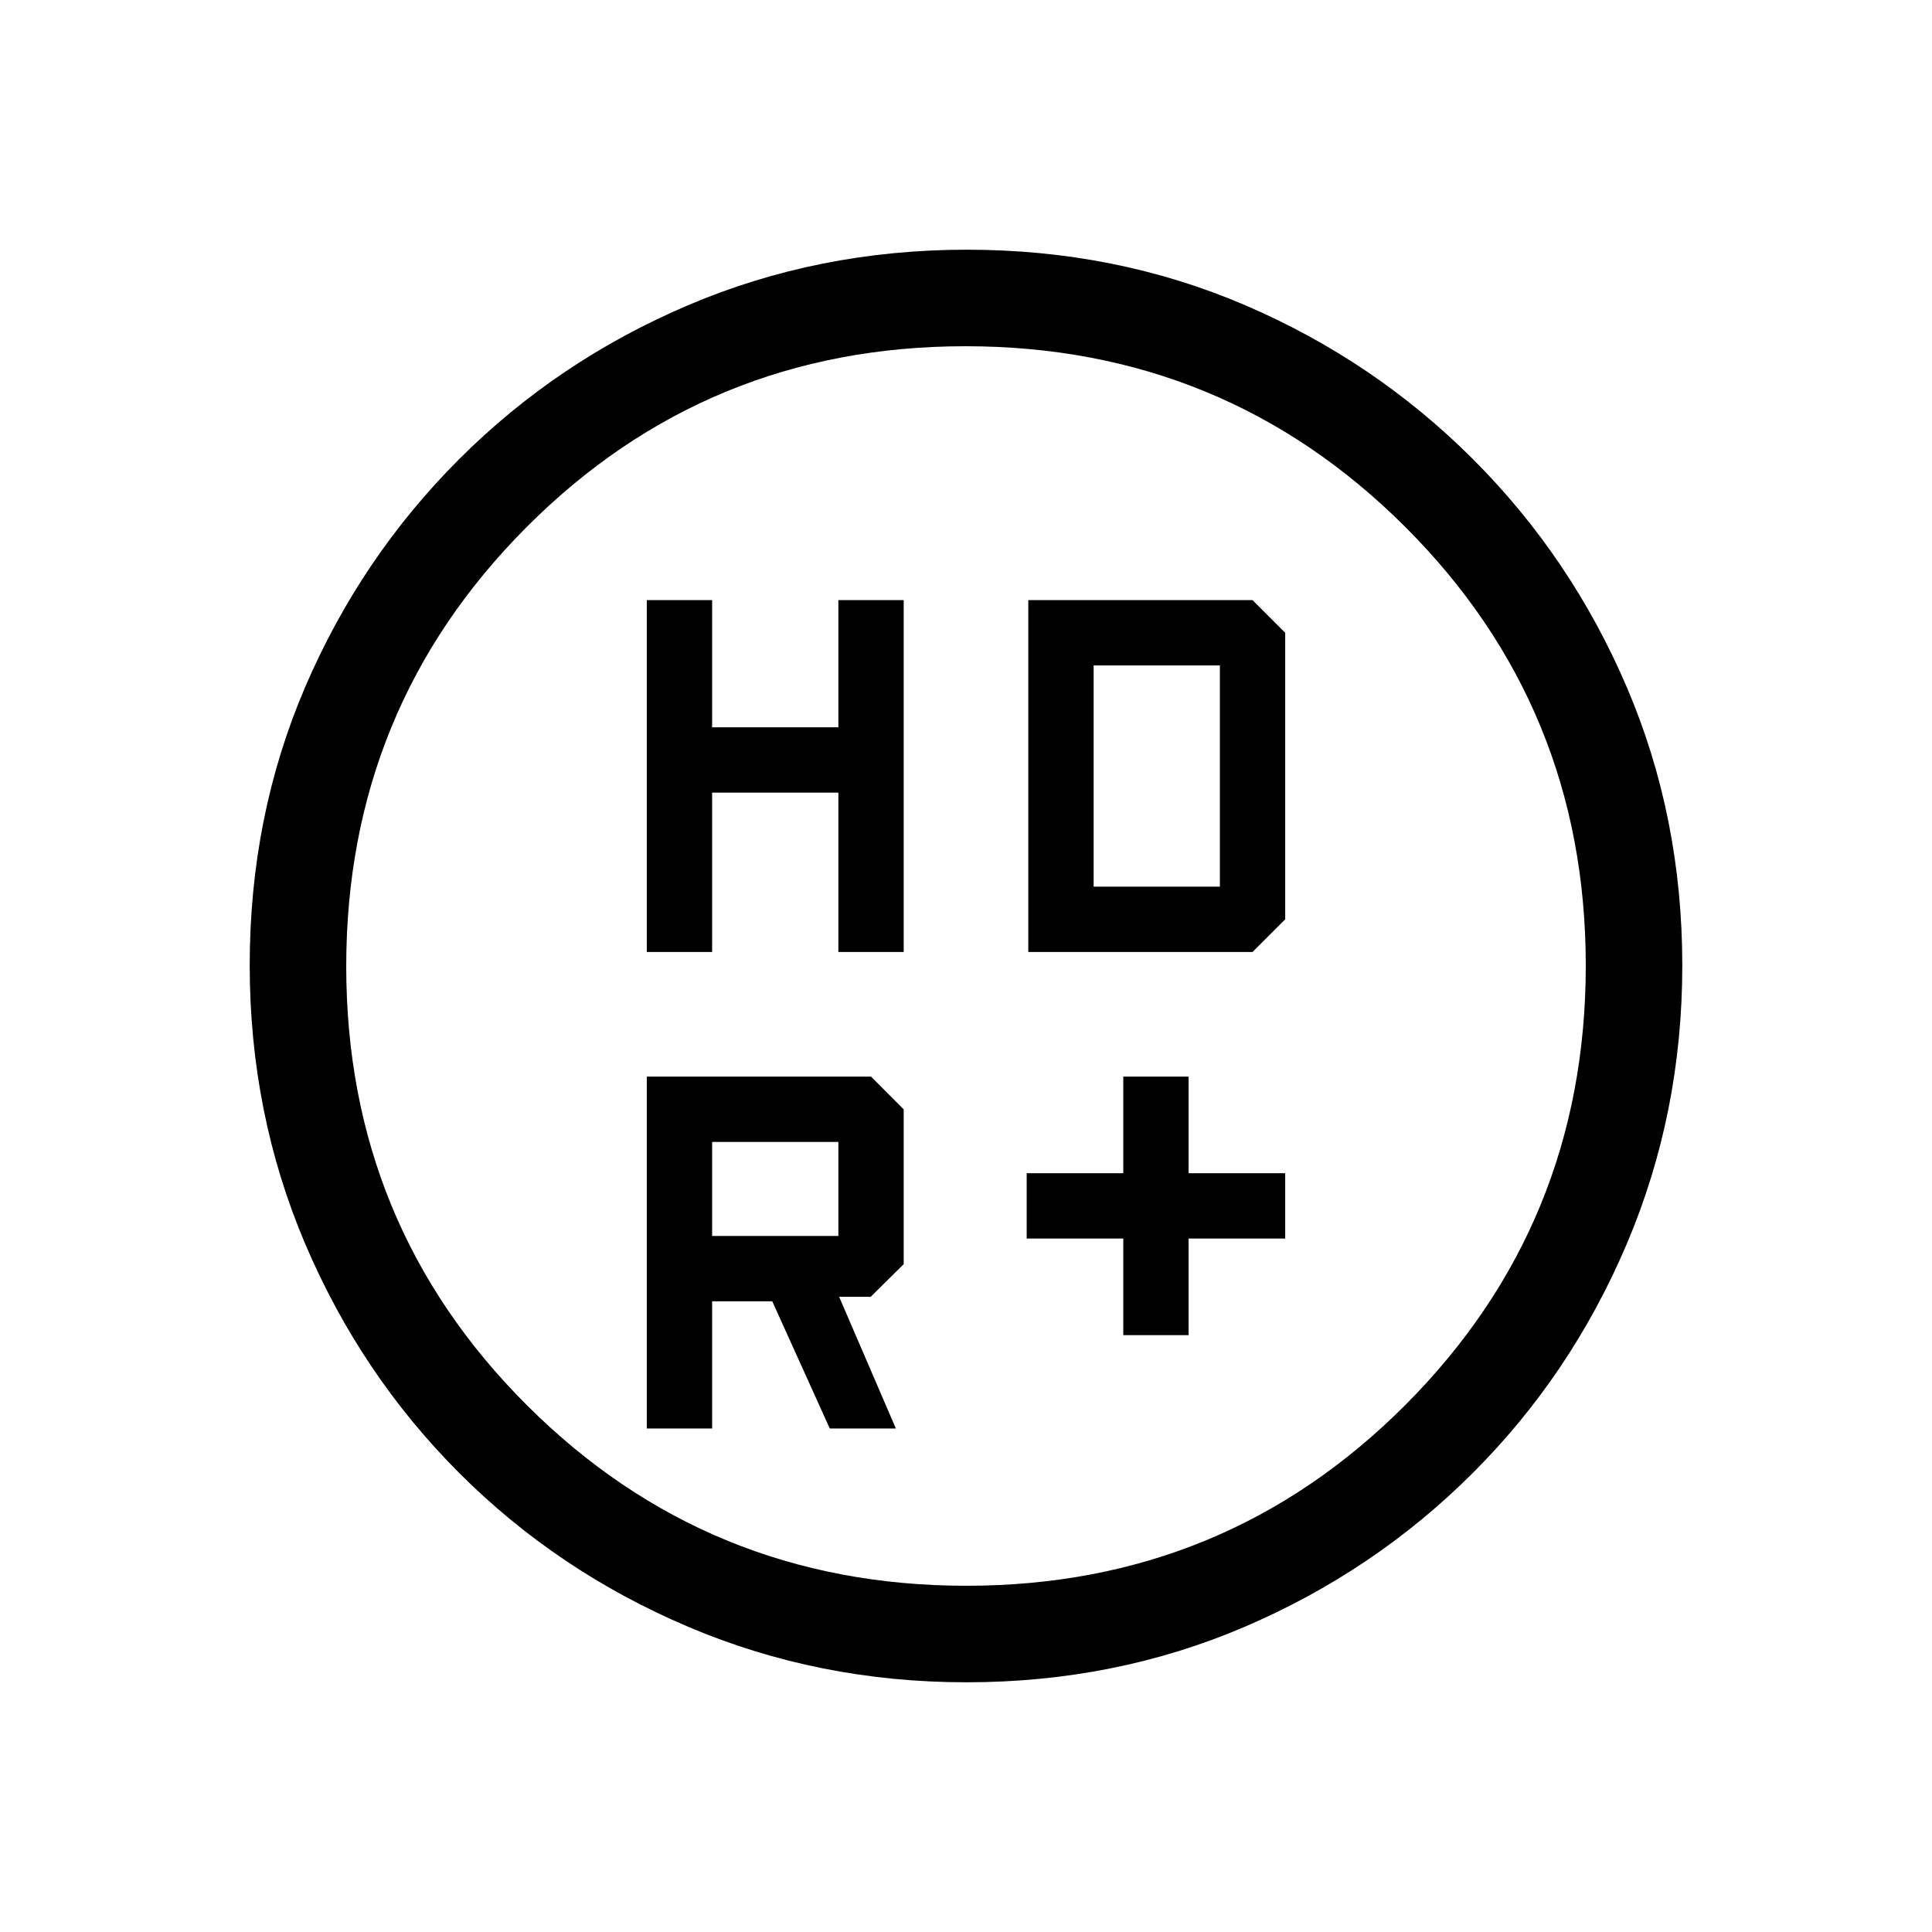 <svg xmlns="http://www.w3.org/2000/svg" height="20" viewBox="0 -960 960 960" width="20"><path d="M558.15-296.58v-48h-48v-32.46h48v-48h32.46v48h48v32.46h-48v48h-32.46ZM321.39-486.96v-174.85h32.46v63.2h62.73v-63.2h32.46v174.85h-32.46v-79.19h-62.73v79.19h-32.46Zm189.57 0v-174.85h111.42l16.23 16.23v142.39l-16.23 16.23H510.96ZM353.85-345.85h62.73v-46.73h-62.73v46.73Zm58.46 95.66-28.58-63.2h-29.88v63.2h-32.46v-174.85h111.42l16.23 16.28v76.91l-16.4 16.23h-15.68l28.19 65.43h-32.84Zm131.11-269.23h62.73v-109.93h-62.73v109.93Zm-63.17 395.34q-73.41 0-138.36-27.6-64.94-27.59-113.75-76.44-48.81-48.84-76.44-113.69-27.62-64.85-27.62-138.58 0-74.07 27.6-138.33 27.59-64.25 76.44-113.1 48.84-48.85 113.69-76.48 64.85-27.62 138.58-27.62 74.07 0 138.34 27.59Q683-780.74 731.85-731.9q48.86 48.83 76.47 113.29 27.6 64.46 27.6 138.36 0 73.41-27.59 138.36-27.6 64.94-76.45 113.75-48.84 48.81-113.29 76.44-64.44 27.62-138.34 27.62Zm-.02-47.96q128.46 0 218.1-89.86 89.63-89.87 89.63-218.33t-89.86-218.1q-89.87-89.63-218.33-89.63t-218.1 89.86q-89.63 89.87-89.63 218.33t89.86 218.1q89.87 89.63 218.33 89.63ZM456-480Z"/></svg>